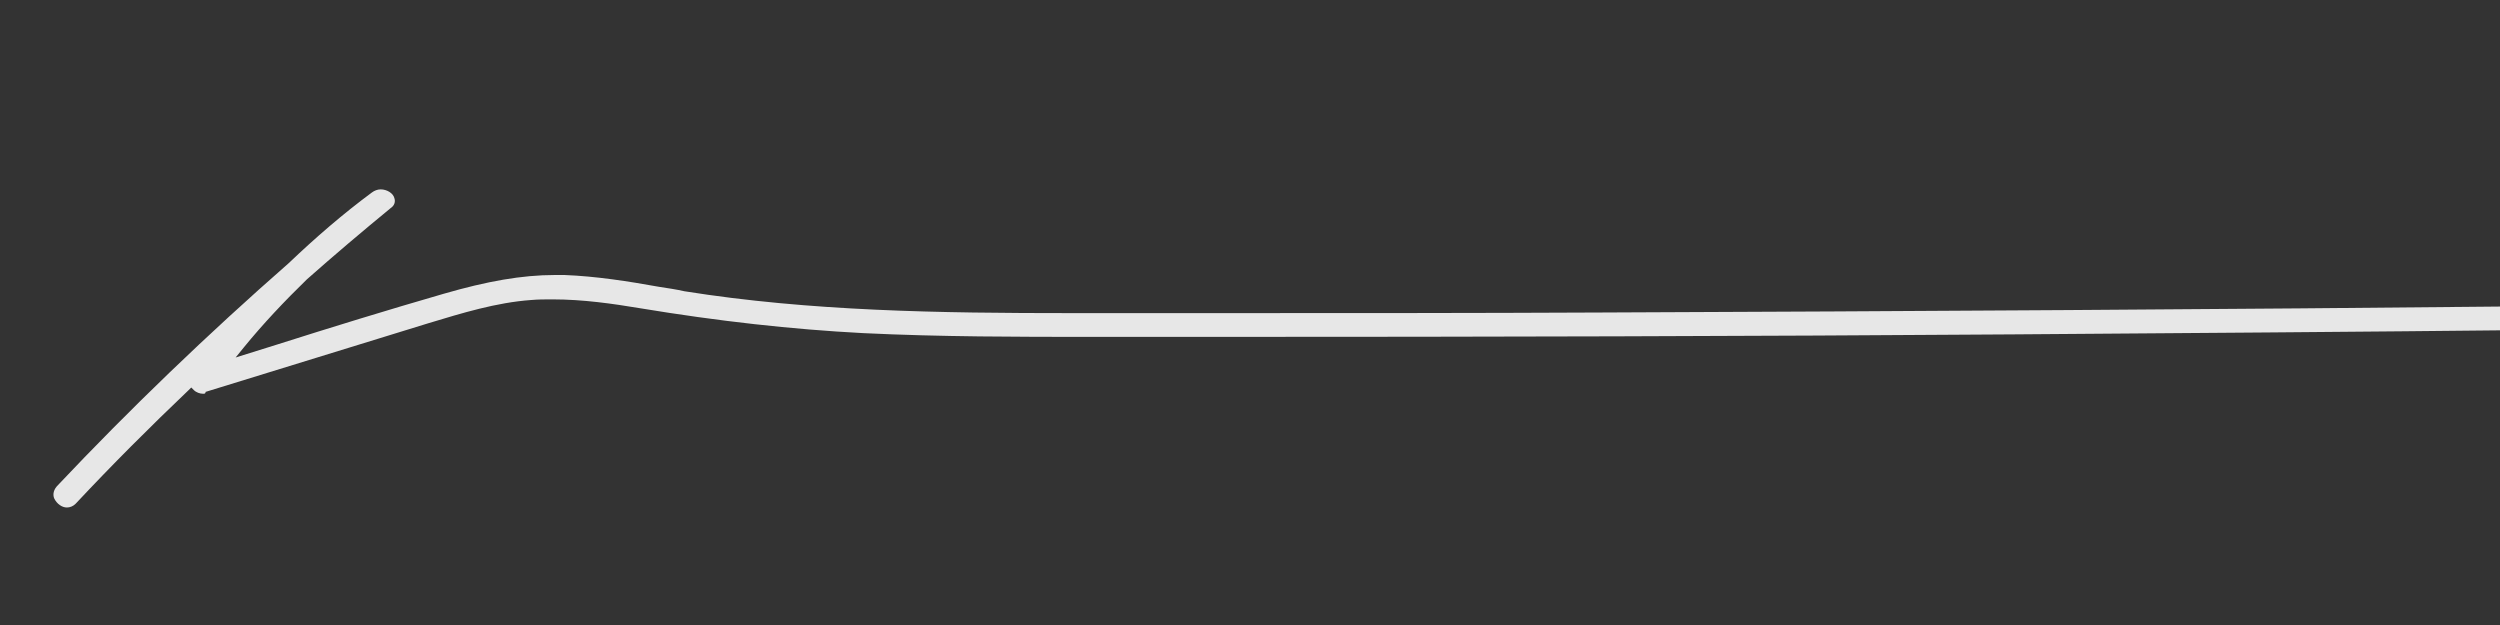 <?xml version="1.0" encoding="utf-8"?>
<!-- Generator: Adobe Illustrator 27.2.0, SVG Export Plug-In . SVG Version: 6.00 Build 0)  -->
<svg version="1.1" id="Layer_1" xmlns="http://www.w3.org/2000/svg" xmlns:xlink="http://www.w3.org/1999/xlink" x="0px" y="0px"
	 viewBox="0 0 400 100" style="enable-background:new 0 0 400 100;" xml:space="preserve">
<rect x="0" y="0" width="400" height="100" fill="#333333" stroke="none"/>
<style type="text/css">
	.st0{opacity:0.88;}
	.st1{fill:#FFFFFF;}
</style>
<g class="st0">
	<path class="st1" d="M10.7,81.2c-0.8,0-1.6-0.6-2-1.4c-0.2-0.4-0.3-1.2,0.4-2c11.7-12.4,24.2-24.4,37.1-35.7
		c4.3-4.1,8.7-7.9,13.3-11.3c0.4-0.3,0.9-0.5,1.4-0.5c1,0,2,0.6,2.2,1.4c0.2,0.6,0,1.2-0.6,1.6c-4.5,3.7-9,7.5-13.4,11.4
		c-3.6,3.5-7,7.1-10.1,10.9l-1.3,1.6l6.4-2c8.8-2.8,17.9-5.6,26.9-8.2c6.9-2,12.5-3,17.8-3c0.5,0,1,0,1.5,0c5.1,0.2,10.2,1,15.2,1.9
		c1.3,0.2,2.7,0.4,4,0.7c20.1,3.2,40.8,3.5,62,3.5l10.9,0l12.6,0c20.3,0,41,0,61.4-0.1c49.3-0.2,99.4-0.5,148.9-1c1.4,0,2,0.9,2,1.9
		c0,1-0.6,1.9-2,1.9c-27.9,0.3-55.9,0.5-83.1,0.7c-42.1,0.3-84.8,0.4-126.7,0.4c-7,0-14,0-21,0c-11.3,0-24,0-36.4-0.6
		c-11.4-0.6-23.1-1.9-35.8-4c-4.2-0.7-9-1.4-13.9-1.4c-1.2,0-2.3,0-3.4,0.1c-5.6,0.4-11.1,2.1-16.4,3.7l-35.7,11
		C32.9,63,32.7,63,32.5,63c-0.5,0-1.1-0.2-1.5-0.6l-0.4-0.4l-0.4,0.4C24,68.3,17.9,74.4,12.1,80.6C11.7,81,11.2,81.2,10.7,81.2z"/>
</g>
</svg>
